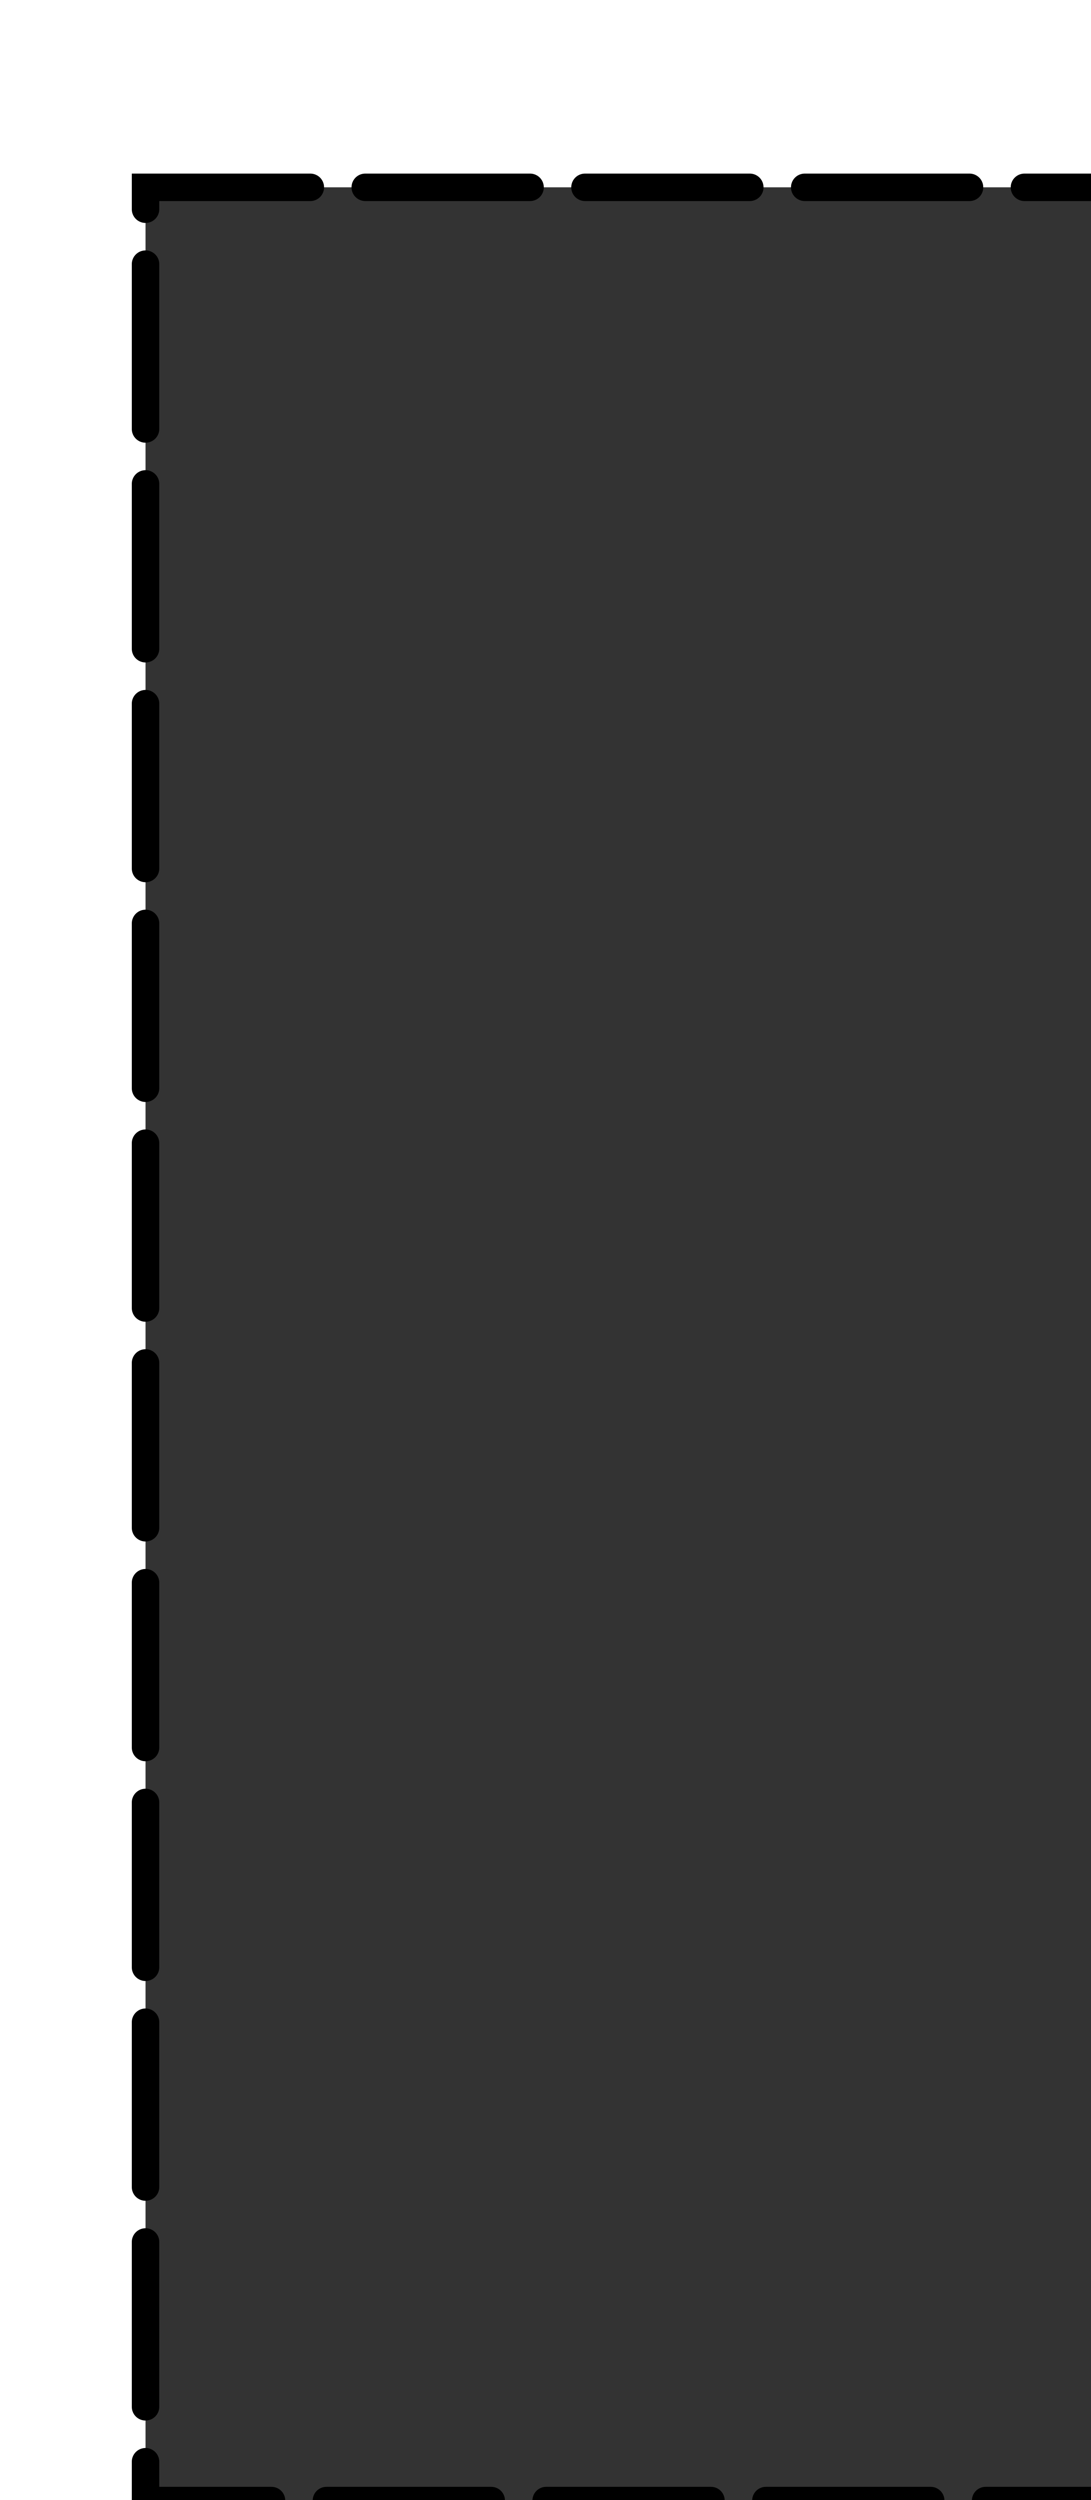 <?xml version="1.0" encoding="UTF-8" standalone="no"?>
<!-- Created with Inkscape (http://www.inkscape.org/) -->

<svg
   xmlns:dc="http://purl.org/dc/elements/1.1/"
   xmlns:cc="http://creativecommons.org/ns#"
   xmlns:rdf="http://www.w3.org/1999/02/22-rdf-syntax-ns#"
   xmlns:svg="http://www.w3.org/2000/svg"
   xmlns="http://www.w3.org/2000/svg"
   version="1.1"
   width="25.358"
   height="58.104"
   id="svg3539">
  <defs
     id="defs3541">
    <marker
       refX="0"
       refY="0"
       orient="auto"
       id="Tail"
       style="overflow:visible">
      <g
         transform="scale(-1.2,-1.2)"
         id="g3936">
        <path
           d="M -3.805,-3.959 0.544,0"
           id="path3938"
           style="fill:none;stroke:#000000;stroke-width:0.8;stroke-linecap:round" />
        <path
           d="M -1.287,-3.959 3.062,0"
           id="path3940"
           style="fill:none;stroke:#000000;stroke-width:0.8;stroke-linecap:round" />
        <path
           d="M 1.305,-3.959 5.654,0"
           id="path3942"
           style="fill:none;stroke:#000000;stroke-width:0.8;stroke-linecap:round" />
        <path
           d="M -3.805,4.178 0.544,0.22"
           id="path3944"
           style="fill:none;stroke:#000000;stroke-width:0.8;stroke-linecap:round" />
        <path
           d="M -1.287,4.178 3.062,0.22"
           id="path3946"
           style="fill:none;stroke:#000000;stroke-width:0.8;stroke-linecap:round" />
        <path
           d="M 1.305,4.178 5.654,0.22"
           id="path3948"
           style="fill:none;stroke:#000000;stroke-width:0.8;stroke-linecap:round" />
      </g>
    </marker>
    <filter
       color-interpolation-filters="sRGB"
       id="filter4028">
      <feGaussianBlur
         result="result1"
         stdDeviation="0.5"
         id="feGaussianBlur4030" />
      <feBlend
         in2="result1"
         mode="normal"
         in="SourceGraphic"
         result="result5"
         id="feBlend4032" />
      <feGaussianBlur
         in="result5"
         result="result6"
         stdDeviation="3"
         id="feGaussianBlur4034" />
      <feComposite
         in2="result6"
         operator="xor"
         in="result6"
         result="result8"
         id="feComposite4036" />
      <feComposite
         in2="result8"
         operator="in"
         in="result6"
         result="fbSourceGraphic"
         id="feComposite4038" />
      <feColorMatrix
         values="0 0 0 -1 0 0 0 0 -1 0 0 0 0 -1 0 0 0 0 1 0 "
         in="fbSourceGraphic"
         result="fbSourceGraphicAlpha"
         id="feColorMatrix4040" />
      <feGaussianBlur
         stdDeviation="0.5"
         in="fbSourceGraphic"
         result="result0"
         id="feGaussianBlur4042" />
      <feSpecularLighting
         in="result0"
         result="result1"
         lighting-color="#ffffff"
         surfaceScale="2"
         specularConstant="2"
         specularExponent="55"
         id="feSpecularLighting4044">
        <fePointLight
           x="-5000"
           y="-10000"
           z="20000"
           id="fePointLight4046" />
      </feSpecularLighting>
      <feComposite
         in2="fbSourceGraphicAlpha"
         operator="arithmetic"
         k1="1"
         k2="0"
         k3="0"
         k4="0"
         in="result1"
         result="result2"
         id="feComposite4048" />
      <feComposite
         in2="result2"
         operator="arithmetic"
         k1="0"
         k2="0.5"
         k3="1"
         k4="0"
         in="fbSourceGraphic"
         result="result4"
         id="feComposite4050" />
      <feComposite
         in2="result4"
         operator="over"
         result="result91"
         id="feComposite4052" />
      <feBlend
         in2="result91"
         mode="screen"
         result="fbSourceGraphic"
         id="feBlend4054" />
      <feColorMatrix
         id="feColorMatrix4346"
         values="0 0 0 -1 0 0 0 0 -1 0 0 0 0 -1 0 0 0 0 1 0"
         in="fbSourceGraphic"
         result="fbSourceGraphicAlpha" />
      <feGaussianBlur
         in="fbSourceGraphic"
         stdDeviation="1.5"
         result="result6"
         id="feGaussianBlur4348" />
      <feComposite
         in2="result6"
         operator="atop"
         in="fbSourceGraphic"
         result="result8"
         id="feComposite4350" />
      <feComposite
         in2="fbSourceGraphicAlpha"
         operator="atop"
         in="result8"
         result="result9"
         id="feComposite4352" />
    </filter>
    <filter
       color-interpolation-filters="sRGB"
       id="filter4056">
      <feGaussianBlur
         result="result1"
         stdDeviation="0.5"
         id="feGaussianBlur4058" />
      <feBlend
         in2="result1"
         mode="normal"
         in="SourceGraphic"
         result="result5"
         id="feBlend4060" />
      <feGaussianBlur
         in="result5"
         result="result6"
         stdDeviation="3"
         id="feGaussianBlur4062" />
      <feComposite
         in2="result6"
         operator="xor"
         in="result6"
         result="result8"
         id="feComposite4064" />
      <feComposite
         in2="result8"
         operator="in"
         in="result6"
         result="fbSourceGraphic"
         id="feComposite4066" />
      <feColorMatrix
         values="0 0 0 -1 0 0 0 0 -1 0 0 0 0 -1 0 0 0 0 1 0 "
         in="fbSourceGraphic"
         result="fbSourceGraphicAlpha"
         id="feColorMatrix4068" />
      <feGaussianBlur
         stdDeviation="0.5"
         in="fbSourceGraphic"
         result="result0"
         id="feGaussianBlur4070" />
      <feSpecularLighting
         in="result0"
         result="result1"
         lighting-color="#ffffff"
         surfaceScale="2"
         specularConstant="2"
         specularExponent="55"
         id="feSpecularLighting4072">
        <fePointLight
           x="-5000"
           y="-10000"
           z="20000"
           id="fePointLight4074" />
      </feSpecularLighting>
      <feComposite
         in2="fbSourceGraphicAlpha"
         operator="arithmetic"
         k1="1"
         k2="0"
         k3="0"
         k4="0"
         in="result1"
         result="result2"
         id="feComposite4076" />
      <feComposite
         in2="result2"
         operator="arithmetic"
         k1="0"
         k2="0.5"
         k3="1"
         k4="0"
         in="fbSourceGraphic"
         result="result4"
         id="feComposite4078" />
      <feComposite
         in2="result4"
         operator="over"
         result="result91"
         id="feComposite4080" />
      <feBlend
         in2="result91"
         mode="screen"
         result="fbSourceGraphic"
         id="feBlend4082" />
      <feColorMatrix
         id="feColorMatrix4354"
         values="0 0 0 -1 0 0 0 0 -1 0 0 0 0 -1 0 0 0 0 1 0"
         in="fbSourceGraphic"
         result="fbSourceGraphicAlpha" />
      <feGaussianBlur
         in="fbSourceGraphic"
         stdDeviation="1.5"
         result="result6"
         id="feGaussianBlur4356" />
      <feComposite
         in2="result6"
         operator="atop"
         in="fbSourceGraphic"
         result="result8"
         id="feComposite4358" />
      <feComposite
         in2="fbSourceGraphicAlpha"
         operator="atop"
         in="result8"
         result="result9"
         id="feComposite4360" />
    </filter>
    <filter
       color-interpolation-filters="sRGB"
       id="filter4084">
      <feGaussianBlur
         result="result1"
         stdDeviation="0.5"
         id="feGaussianBlur4086" />
      <feBlend
         in2="result1"
         mode="normal"
         in="SourceGraphic"
         result="result5"
         id="feBlend4088" />
      <feGaussianBlur
         in="result5"
         result="result6"
         stdDeviation="3"
         id="feGaussianBlur4090" />
      <feComposite
         in2="result6"
         operator="xor"
         in="result6"
         result="result8"
         id="feComposite4092" />
      <feComposite
         in2="result8"
         operator="in"
         in="result6"
         result="fbSourceGraphic"
         id="feComposite4094" />
      <feColorMatrix
         values="0 0 0 -1 0 0 0 0 -1 0 0 0 0 -1 0 0 0 0 1 0 "
         in="fbSourceGraphic"
         result="fbSourceGraphicAlpha"
         id="feColorMatrix4096" />
      <feGaussianBlur
         stdDeviation="0.5"
         in="fbSourceGraphic"
         result="result0"
         id="feGaussianBlur4098" />
      <feSpecularLighting
         in="result0"
         result="result1"
         lighting-color="#ffffff"
         surfaceScale="2"
         specularConstant="2"
         specularExponent="55"
         id="feSpecularLighting4100">
        <fePointLight
           x="-5000"
           y="-10000"
           z="20000"
           id="fePointLight4102" />
      </feSpecularLighting>
      <feComposite
         in2="fbSourceGraphicAlpha"
         operator="arithmetic"
         k1="1"
         k2="0"
         k3="0"
         k4="0"
         in="result1"
         result="result2"
         id="feComposite4104" />
      <feComposite
         in2="result2"
         operator="arithmetic"
         k1="0"
         k2="0.5"
         k3="1"
         k4="0"
         in="fbSourceGraphic"
         result="result4"
         id="feComposite4106" />
      <feComposite
         in2="result4"
         operator="over"
         result="result91"
         id="feComposite4108" />
      <feBlend
         in2="result91"
         mode="screen"
         result="fbSourceGraphic"
         id="feBlend4110" />
      <feColorMatrix
         id="feColorMatrix4338"
         values="0 0 0 -1 0 0 0 0 -1 0 0 0 0 -1 0 0 0 0 1 0"
         in="fbSourceGraphic"
         result="fbSourceGraphicAlpha" />
      <feGaussianBlur
         in="fbSourceGraphic"
         stdDeviation="1.5"
         result="result6"
         id="feGaussianBlur4340" />
      <feComposite
         in2="result6"
         operator="atop"
         in="fbSourceGraphic"
         result="result8"
         id="feComposite4342" />
      <feComposite
         in2="fbSourceGraphicAlpha"
         operator="atop"
         in="result8"
         result="result9"
         id="feComposite4344" />
    </filter>
    <filter
       color-interpolation-filters="sRGB"
       id="filter4112">
      <feGaussianBlur
         result="result1"
         stdDeviation="0.5"
         id="feGaussianBlur4114" />
      <feBlend
         in2="result1"
         mode="normal"
         in="SourceGraphic"
         result="result5"
         id="feBlend4116" />
      <feGaussianBlur
         in="result5"
         result="result6"
         stdDeviation="3"
         id="feGaussianBlur4118" />
      <feComposite
         in2="result6"
         operator="xor"
         in="result6"
         result="result8"
         id="feComposite4120" />
      <feComposite
         in2="result8"
         operator="in"
         in="result6"
         result="fbSourceGraphic"
         id="feComposite4122" />
      <feColorMatrix
         values="0 0 0 -1 0 0 0 0 -1 0 0 0 0 -1 0 0 0 0 1 0 "
         in="fbSourceGraphic"
         result="fbSourceGraphicAlpha"
         id="feColorMatrix4124" />
      <feGaussianBlur
         stdDeviation="0.5"
         in="fbSourceGraphic"
         result="result0"
         id="feGaussianBlur4126" />
      <feSpecularLighting
         in="result0"
         result="result1"
         lighting-color="#ffffff"
         surfaceScale="2"
         specularConstant="2"
         specularExponent="55"
         id="feSpecularLighting4128">
        <fePointLight
           x="-5000"
           y="-10000"
           z="20000"
           id="fePointLight4130" />
      </feSpecularLighting>
      <feComposite
         in2="fbSourceGraphicAlpha"
         operator="arithmetic"
         k1="1"
         k2="0"
         k3="0"
         k4="0"
         in="result1"
         result="result2"
         id="feComposite4132" />
      <feComposite
         in2="result2"
         operator="arithmetic"
         k1="0"
         k2="0.5"
         k3="1"
         k4="0"
         in="fbSourceGraphic"
         result="result4"
         id="feComposite4134" />
      <feComposite
         in2="result4"
         operator="over"
         result="result91"
         id="feComposite4136" />
      <feBlend
         in2="result91"
         mode="screen"
         result="fbSourceGraphic"
         id="feBlend4138" />
      <feColorMatrix
         id="feColorMatrix4330"
         values="0 0 0 -1 0 0 0 0 -1 0 0 0 0 -1 0 0 0 0 1 0"
         in="fbSourceGraphic"
         result="fbSourceGraphicAlpha" />
      <feGaussianBlur
         in="fbSourceGraphic"
         stdDeviation="1.5"
         result="result6"
         id="feGaussianBlur4332" />
      <feComposite
         in2="result6"
         operator="atop"
         in="fbSourceGraphic"
         result="result8"
         id="feComposite4334" />
      <feComposite
         in2="fbSourceGraphicAlpha"
         operator="atop"
         in="result8"
         result="result9"
         id="feComposite4336" />
    </filter>
    <filter
       x="0"
       y="0"
       width="1"
       height="1"
       color-interpolation-filters="sRGB"
       id="filter4270">
      <feGaussianBlur
         result="result1"
         stdDeviation="4"
         id="feGaussianBlur4272" />
      <feComposite
         in2="result1"
         operator="in"
         in="result1"
         result="result4"
         id="feComposite4274" />
      <feGaussianBlur
         in="result4"
         result="result6"
         stdDeviation="2"
         id="feGaussianBlur4276" />
      <feComposite
         in2="result4"
         operator="xor"
         in="result6"
         result="result8"
         id="feComposite4278" />
      <feComposite
         in2="result8"
         operator="atop"
         in="result4"
         result="fbSourceGraphic"
         id="feComposite4280" />
      <feSpecularLighting
         in="fbSourceGraphic"
         result="result1"
         lighting-color="#ffffff"
         surfaceScale="3"
         specularConstant="1.3"
         specularExponent="10"
         id="feSpecularLighting4282">
        <feDistantLight
           elevation="55"
           azimuth="235"
           id="feDistantLight4284" />
      </feSpecularLighting>
      <feComposite
         in2="fbSourceGraphic"
         operator="atop"
         in="result1"
         result="result2"
         id="feComposite4286" />
      <feComposite
         in2="result2"
         operator="arithmetic"
         k1="0"
         k2="1"
         k3="1"
         k4="0"
         in="fbSourceGraphic"
         result="result4"
         id="feComposite4288" />
      <feComposite
         in2="SourceGraphic"
         operator="over"
         in="result4"
         result="result9"
         id="feComposite4290" />
      <feBlend
         in2="result2"
         mode="multiply"
         result="fbSourceGraphic"
         id="feBlend4292" />
      <feColorMatrix
         id="feColorMatrix4294"
         values="0 0 0 -1 0 0 0 0 -1 0 0 0 0 -1 0 0 0 0 1 0"
         in="fbSourceGraphic"
         result="fbSourceGraphicAlpha" />
      <feGaussianBlur
         in="fbSourceGraphic"
         stdDeviation="0.4"
         result="result6"
         id="feGaussianBlur4296" />
      <feComposite
         in2="result6"
         operator="in"
         in="fbSourceGraphic"
         result="result7"
         id="feComposite4298" />
      <feComposite
         in2="result7"
         operator="in"
         in="result7"
         result="result8"
         id="feComposite4300" />
    </filter>
    <filter
       x="0"
       y="0"
       width="1"
       height="1"
       color-interpolation-filters="sRGB"
       id="filter5130">
      <feGaussianBlur
         stdDeviation="0.4"
         result="result6"
         id="feGaussianBlur5132" />
      <feComposite
         in2="result6"
         operator="in"
         in="SourceGraphic"
         result="result7"
         id="feComposite5134" />
      <feComposite
         in2="result7"
         operator="in"
         in="result7"
         result="fbSourceGraphic"
         id="feComposite5136" />
      <feColorMatrix
         id="feColorMatrix5138"
         values="0 0 0 -1 0 0 0 0 -1 0 0 0 0 -1 0 0 0 0 1 0"
         in="fbSourceGraphic"
         result="fbSourceGraphicAlpha" />
      <feGaussianBlur
         in="fbSourceGraphic"
         stdDeviation="0.4"
         result="result6"
         id="feGaussianBlur5140" />
      <feComposite
         in2="result6"
         operator="in"
         in="fbSourceGraphic"
         result="result7"
         id="feComposite5142" />
      <feComposite
         in2="result7"
         operator="in"
         in="result7"
         result="result8"
         id="feComposite5144" />
    </filter>
    <filter
       x="0"
       y="0"
       width="1"
       height="1"
       color-interpolation-filters="sRGB"
       id="filter5130-8">
      <feGaussianBlur
         stdDeviation="0.4"
         result="result6"
         id="feGaussianBlur5132-0" />
      <feComposite
         in2="result6"
         operator="in"
         in="SourceGraphic"
         result="result7"
         id="feComposite5134-4" />
      <feComposite
         in2="result7"
         operator="in"
         in="result7"
         result="fbSourceGraphic"
         id="feComposite5136-8" />
      <feColorMatrix
         id="feColorMatrix5138-9"
         values="0 0 0 -1 0 0 0 0 -1 0 0 0 0 -1 0 0 0 0 1 0"
         in="fbSourceGraphic"
         result="fbSourceGraphicAlpha" />
      <feGaussianBlur
         in="fbSourceGraphic"
         stdDeviation="0.4"
         result="result6"
         id="feGaussianBlur5140-9" />
      <feComposite
         in2="result6"
         operator="in"
         in="fbSourceGraphic"
         result="result7"
         id="feComposite5142-8" />
      <feComposite
         in2="result7"
         operator="in"
         in="result7"
         result="fbSourceGraphic"
         id="feComposite5144-9" />
      <feColorMatrix
         id="feColorMatrix4740"
         values="0 0 0 -1 0 0 0 0 -1 0 0 0 0 -1 0 0 0 0 1 0"
         in="fbSourceGraphic"
         result="fbSourceGraphicAlpha" />
      <feMorphology
         radius="3.6"
         operator="dilate"
         in="fbSourceGraphicAlpha"
         result="result1"
         id="feMorphology4742" />
      <feGaussianBlur
         result="result0"
         in="result1"
         stdDeviation="3.6"
         id="feGaussianBlur4744" />
      <feDiffuseLighting
         result="result8"
         surfaceScale="-5"
         id="feDiffuseLighting4746">
        <feDistantLight
           azimuth="225"
           elevation="45"
           id="feDistantLight4748" />
      </feDiffuseLighting>
      <feComposite
         in2="result0"
         operator="in"
         result="result91"
         id="feComposite4750" />
      <feComposite
         in2="result91"
         in="fbSourceGraphic"
         id="feComposite4752" />
    </filter>
    <filter
       color-interpolation-filters="sRGB"
       id="filter4728">
      <feFlood
         result="flood"
         flood-color="rgb(0,0,0)"
         flood-opacity="0.5"
         id="feFlood4730" />
      <feComposite
         in2="SourceGraphic"
         operator="in"
         in="flood"
         result="composite1"
         id="feComposite4732" />
      <feGaussianBlur
         result="blur"
         stdDeviation="4"
         id="feGaussianBlur4734" />
      <feOffset
         result="offset"
         dy="6.9"
         dx="7"
         id="feOffset4736" />
      <feComposite
         in2="offset"
         operator="over"
         in="SourceGraphic"
         result="composite2"
         id="feComposite4738" />
    </filter>
  </defs>
  <g
     transform="translate(-359.503,-473.067)"
     id="layer1" />
  <g
     transform="translate(-359.503,-473.067)"
     id="layer4">
    <g
       transform="matrix(0.336,0,0,0.336,252.192,333.399)"
       id="g5146"
       style="filter:url(#filter4728)">
      <rect
         width="68.757"
         height="160"
         x="322.445"
         y="421.735"
         id="rect3549"
         style="fill:#333333;fill-opacity:1;stroke:#000000;stroke-width:1.9;stroke-linecap:round;stroke-miterlimit:4;stroke-opacity:1;stroke-dasharray:11.4, 3.8;stroke-dashoffset:0;filter:url(#filter4270)" />
      <rect
         width="8.298"
         height="160"
         x="328.516"
         y="421.807"
         transform="matrix(0.917,0,0,0.917,30.215,42.318)"
         id="rect3553"
         style="fill:#000000;fill-opacity:1;stroke:none;filter:url(#filter4112)" />
      <rect
         width="8.298"
         height="160"
         x="343.723"
         y="421.634"
         transform="matrix(0.917,0,0,0.917,30.215,42.318)"
         id="rect3553-2"
         style="fill:#000000;fill-opacity:1;stroke:none;filter:url(#filter4084)" />
      <rect
         width="8.298"
         height="160"
         x="359.231"
         y="421.634"
         transform="matrix(0.917,0,0,0.917,30.215,42.318)"
         id="rect3553-0"
         style="fill:#000000;fill-opacity:1;stroke:none;filter:url(#filter4056)" />
      <rect
         width="8.298"
         height="160"
         x="375.577"
         y="421.634"
         transform="matrix(0.917,0,0,0.917,30.215,42.318)"
         id="rect3553-5"
         style="fill:#000000;fill-opacity:1;stroke:none;filter:url(#filter4028)" />
    </g>
  </g>
</svg>
